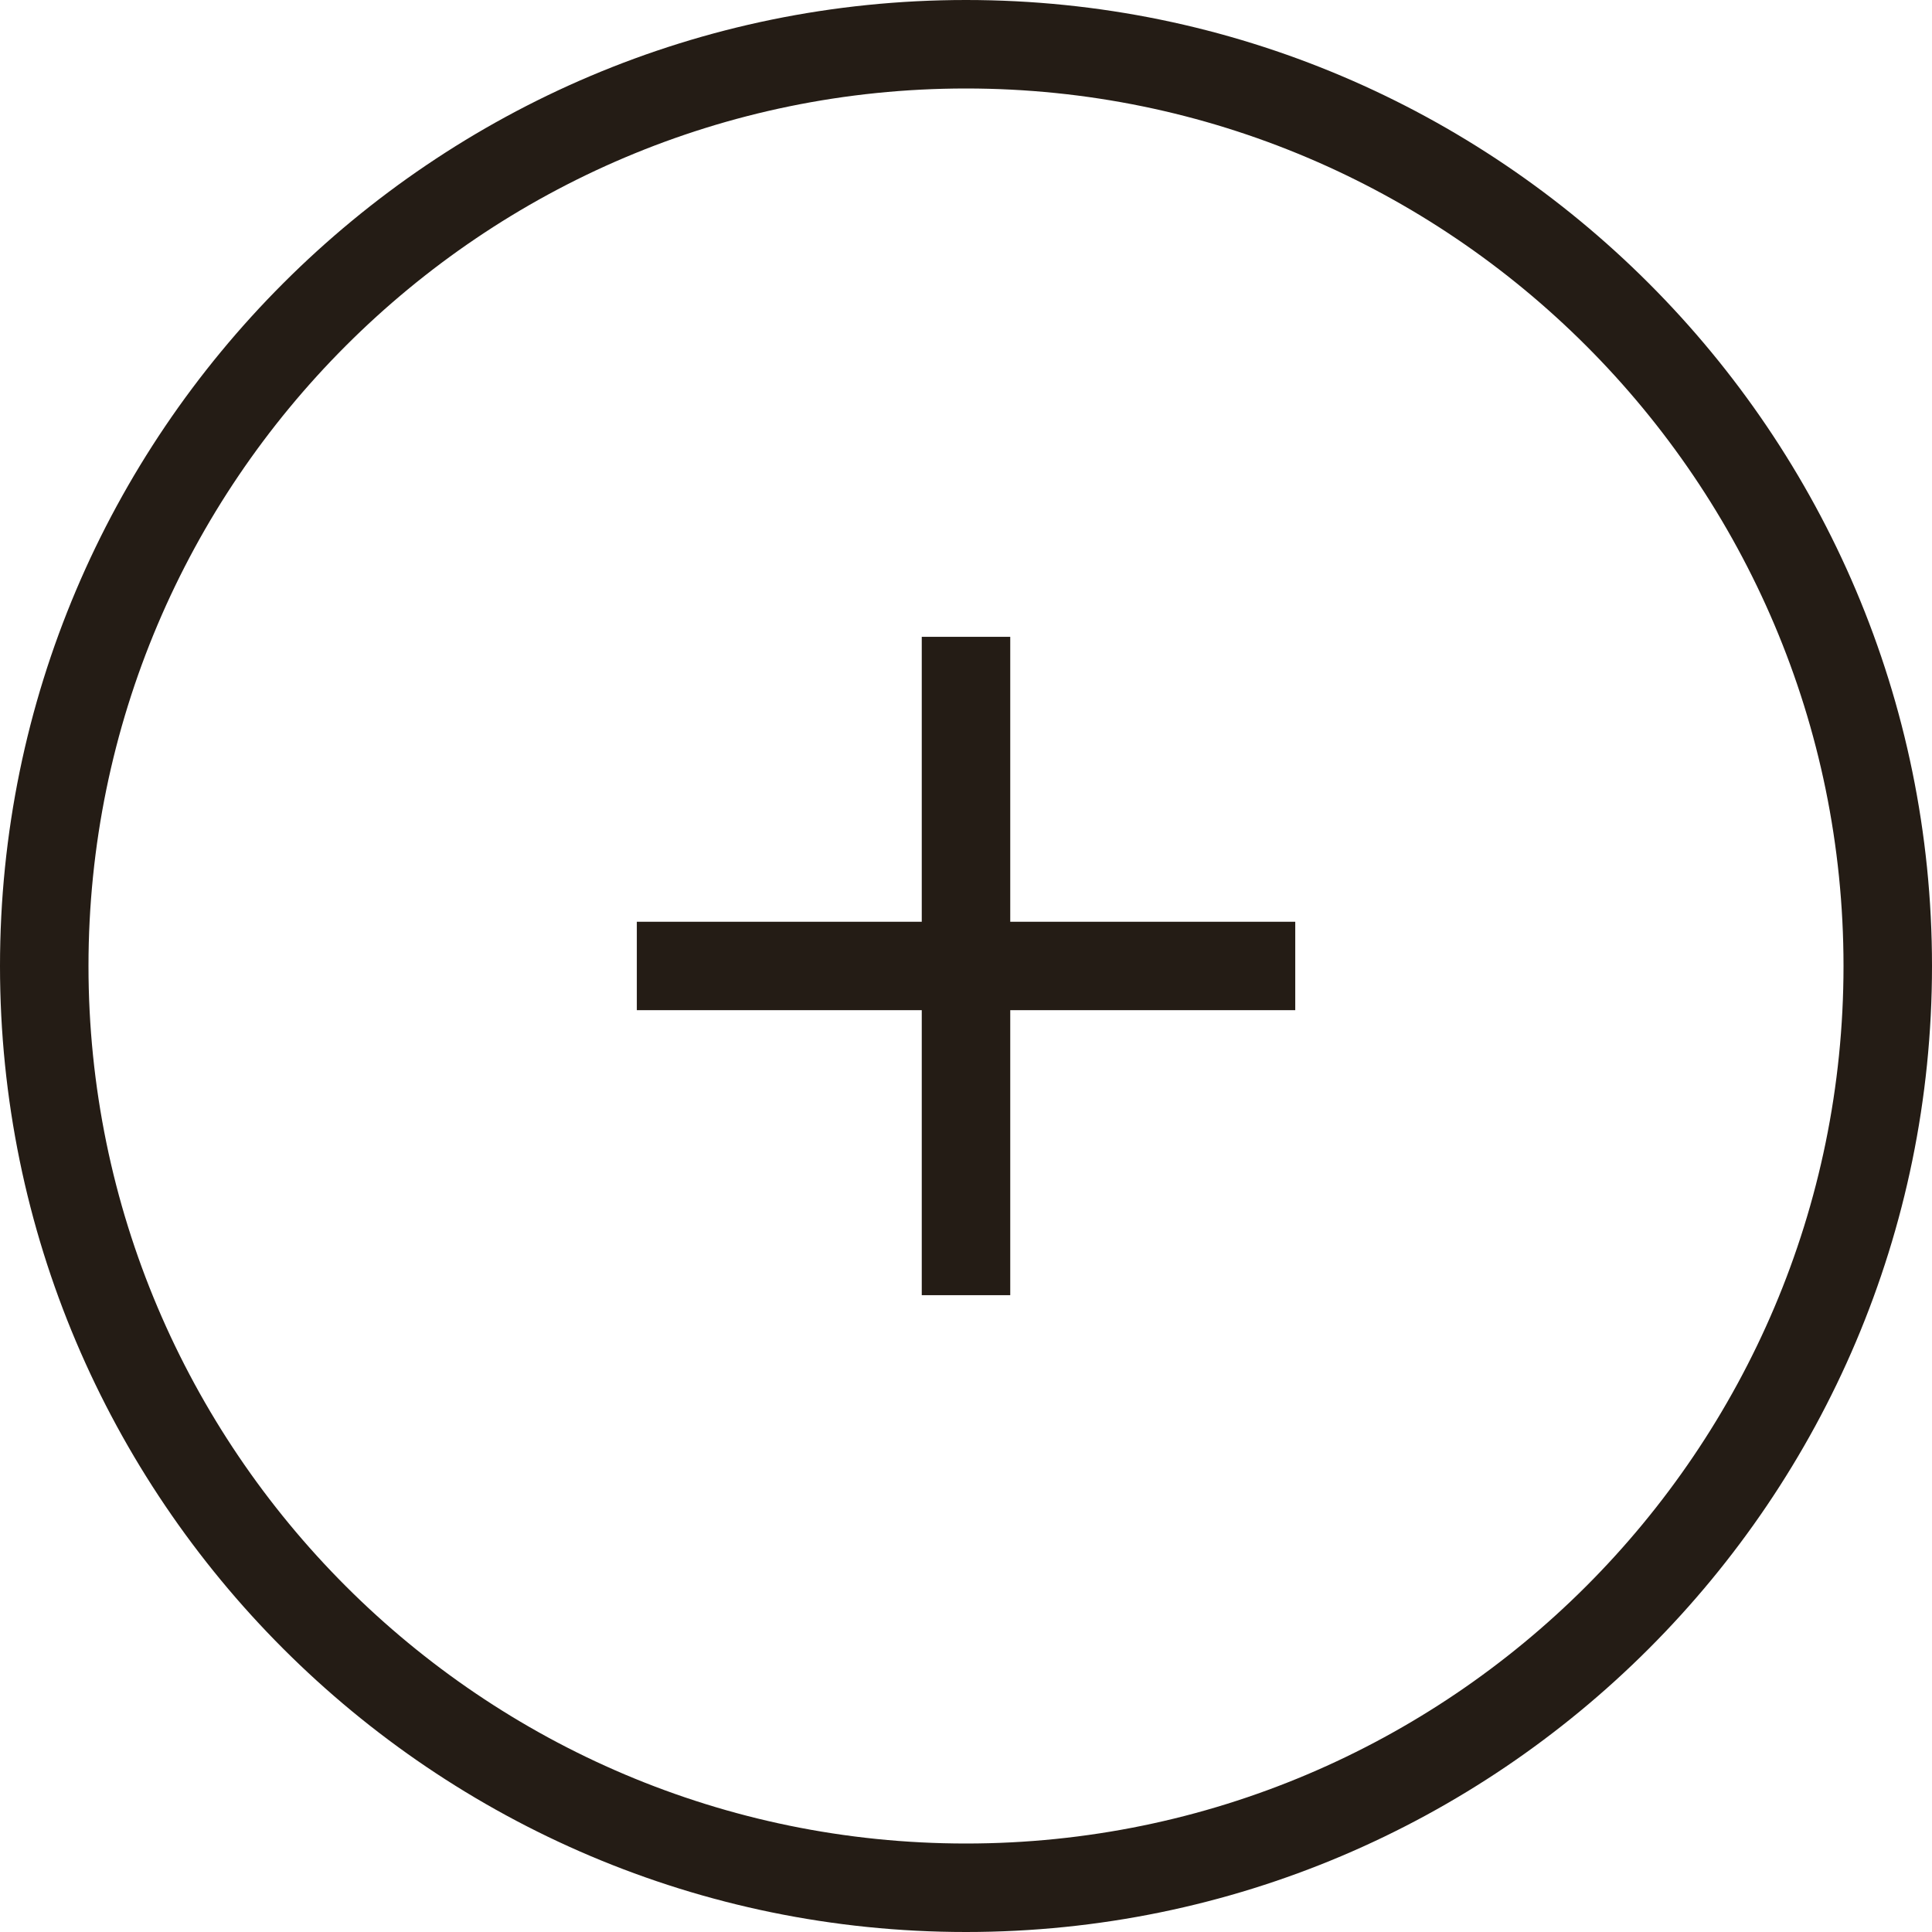 <svg xmlns="http://www.w3.org/2000/svg" class="icon icon--plusRound" width="26.2" height="26.2" viewBox="0 0 26.2 26.2">
    <path fill="#241C15" d="M13.1 26.2c-7.223 0-13.1-5.876-13.1-13.1s5.877-13.1 13.1-13.1 13.1 5.876 13.1 13.1-5.877 13.1-13.1 13.1zm0-25c-6.562 0-11.9 5.339-11.9 11.9s5.338 11.9 11.9 11.9 11.9-5.339 11.9-11.9-5.338-11.9-11.9-11.9z"/>
    <path class="icon__element icon__element--horizontal-bar" fill="#241C15" d="M8.636 12.5h8.929v1.199h-8.929z"/>
    <path class="icon__element icon__element--vertical-bar" fill="#241C15" d="M12.5 8.636h1.2v8.928h-1.2z"/>
</svg>
